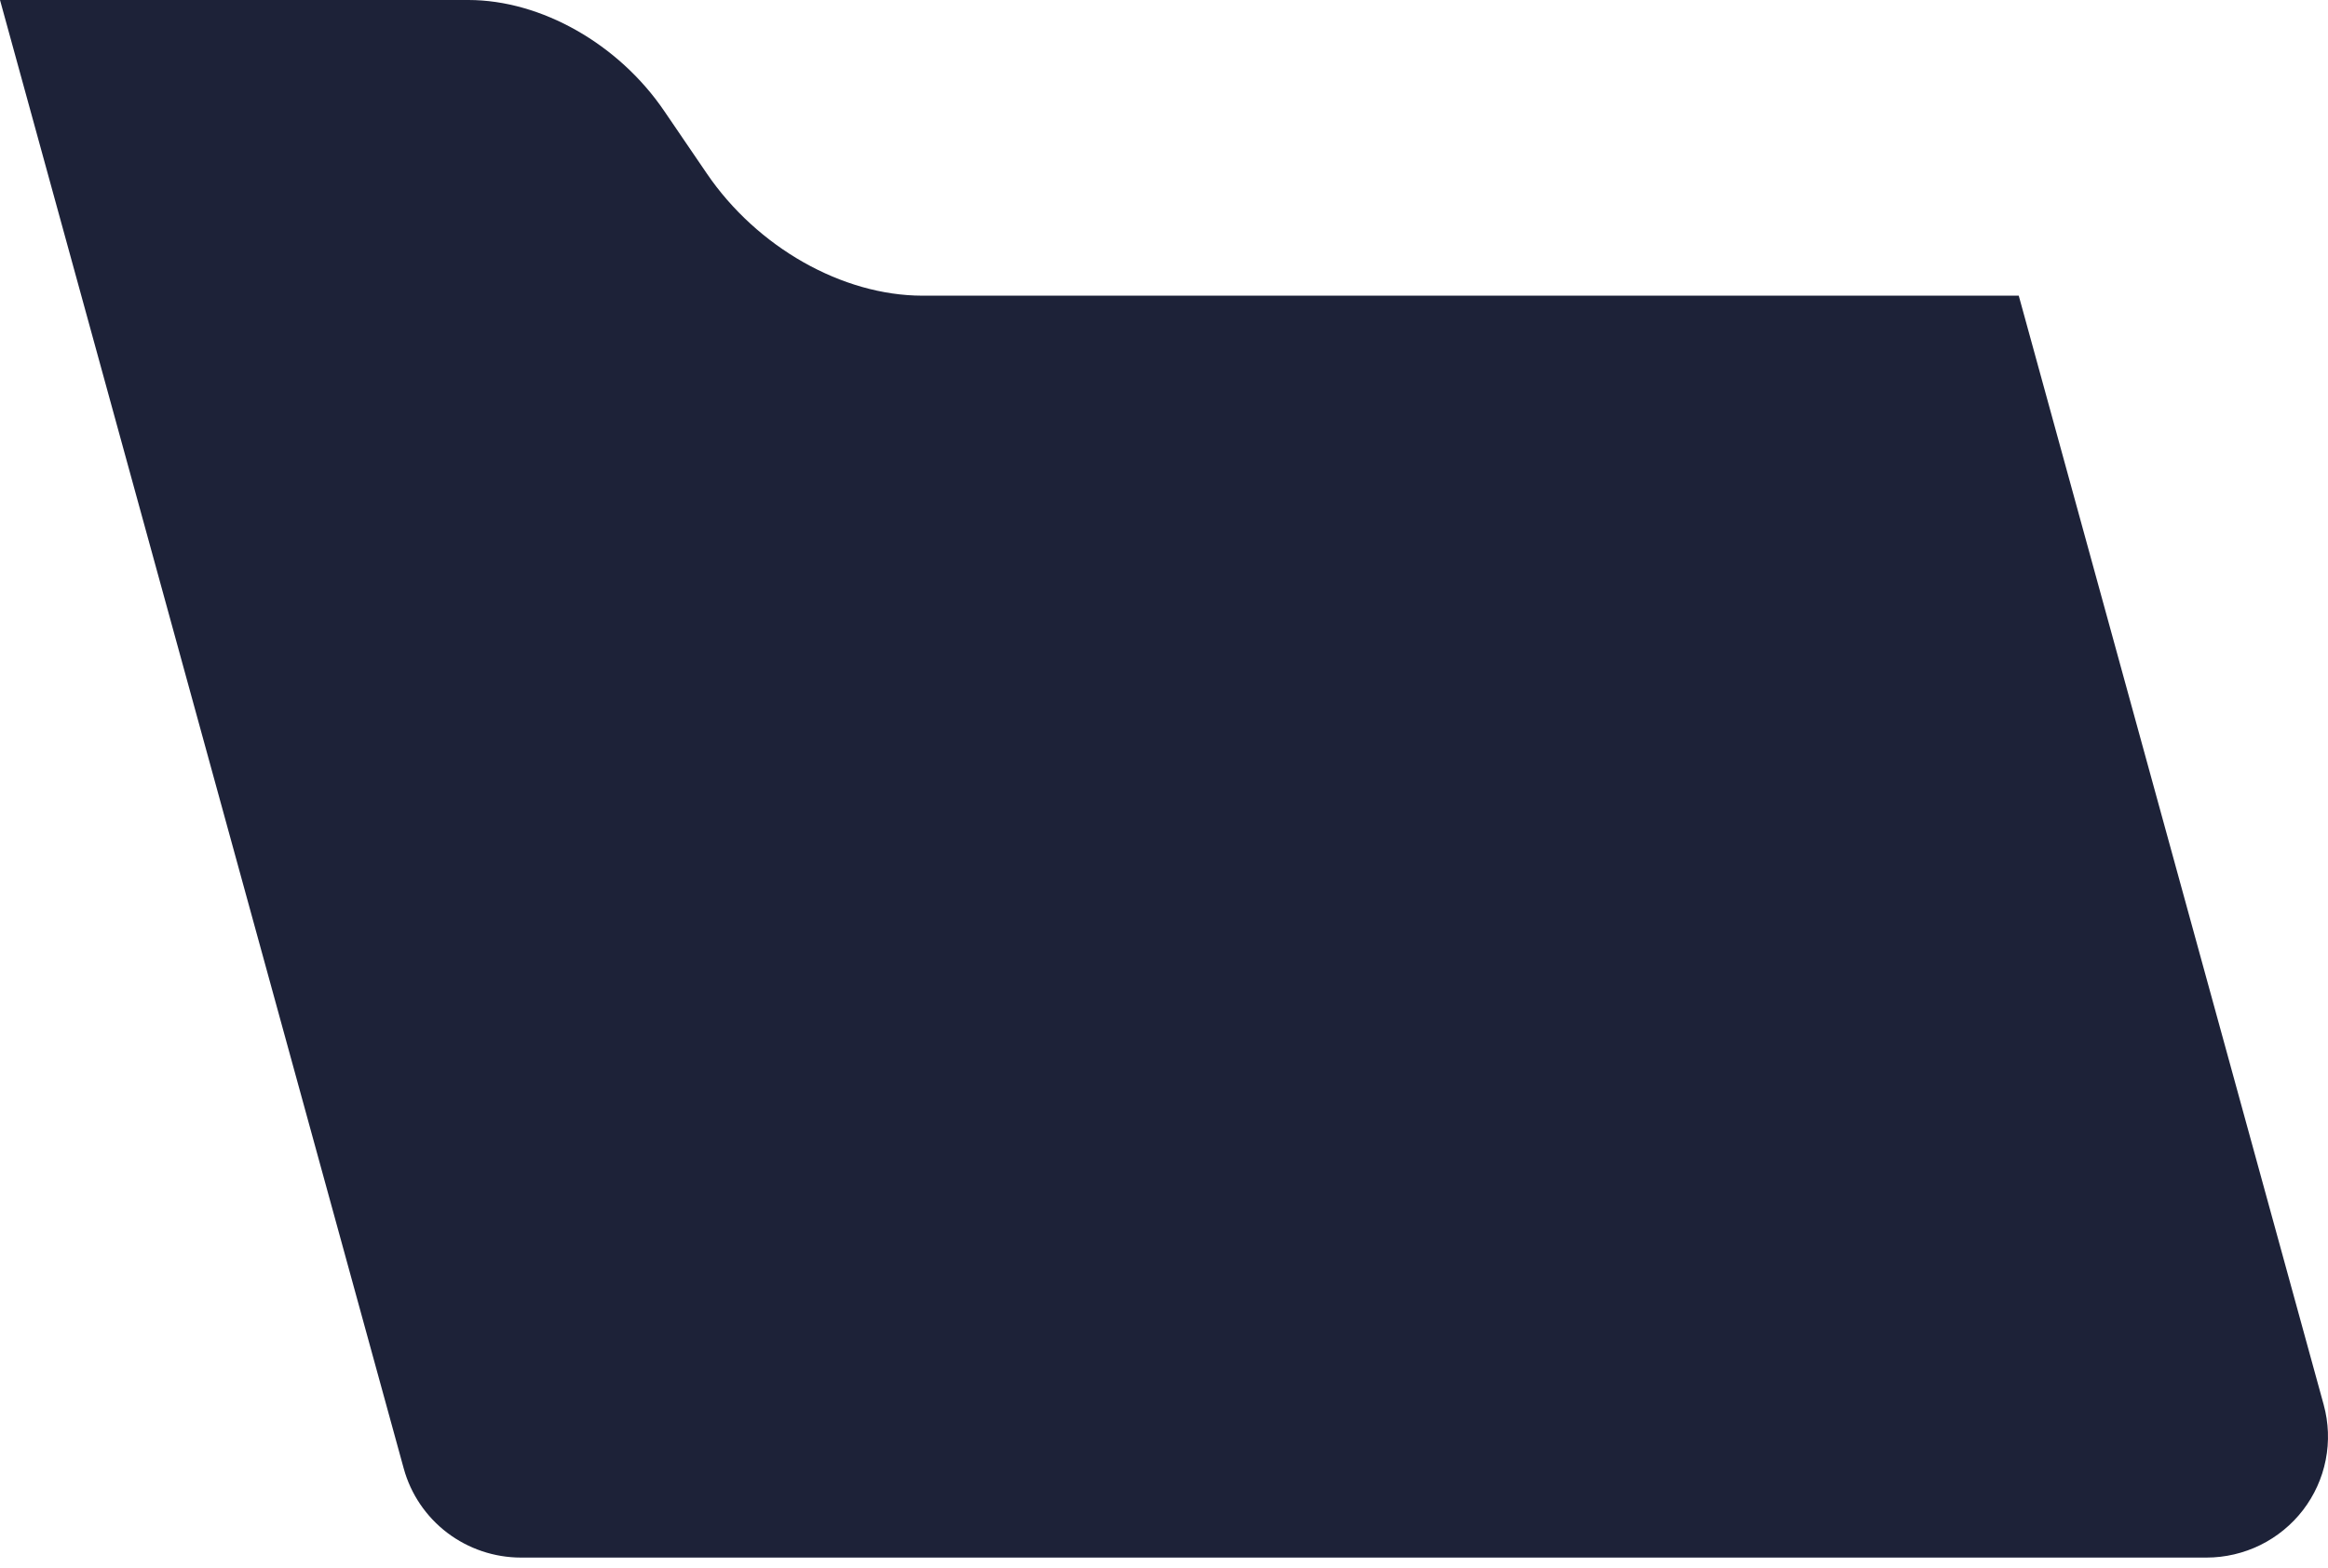 <svg width="49" height="33" viewBox="0 0 49 33" fill="none" xmlns="http://www.w3.org/2000/svg">
<path id="Vector" d="M14.877 3.652L13.98 2.336C13.02 0.924 11.389 0 9.858 0H0L1.711 6.222L8.498 30.912C8.646 31.451 8.968 31.926 9.414 32.265C9.86 32.603 10.405 32.787 10.967 32.787H46.442C46.835 32.787 47.223 32.696 47.576 32.523C47.928 32.349 48.236 32.097 48.475 31.786C48.713 31.475 48.877 31.114 48.952 30.73C49.028 30.346 49.013 29.95 48.91 29.572L42.491 6.224H19.413C17.73 6.222 15.934 5.206 14.877 3.652Z" fill="#1D2238"/>
</svg>
